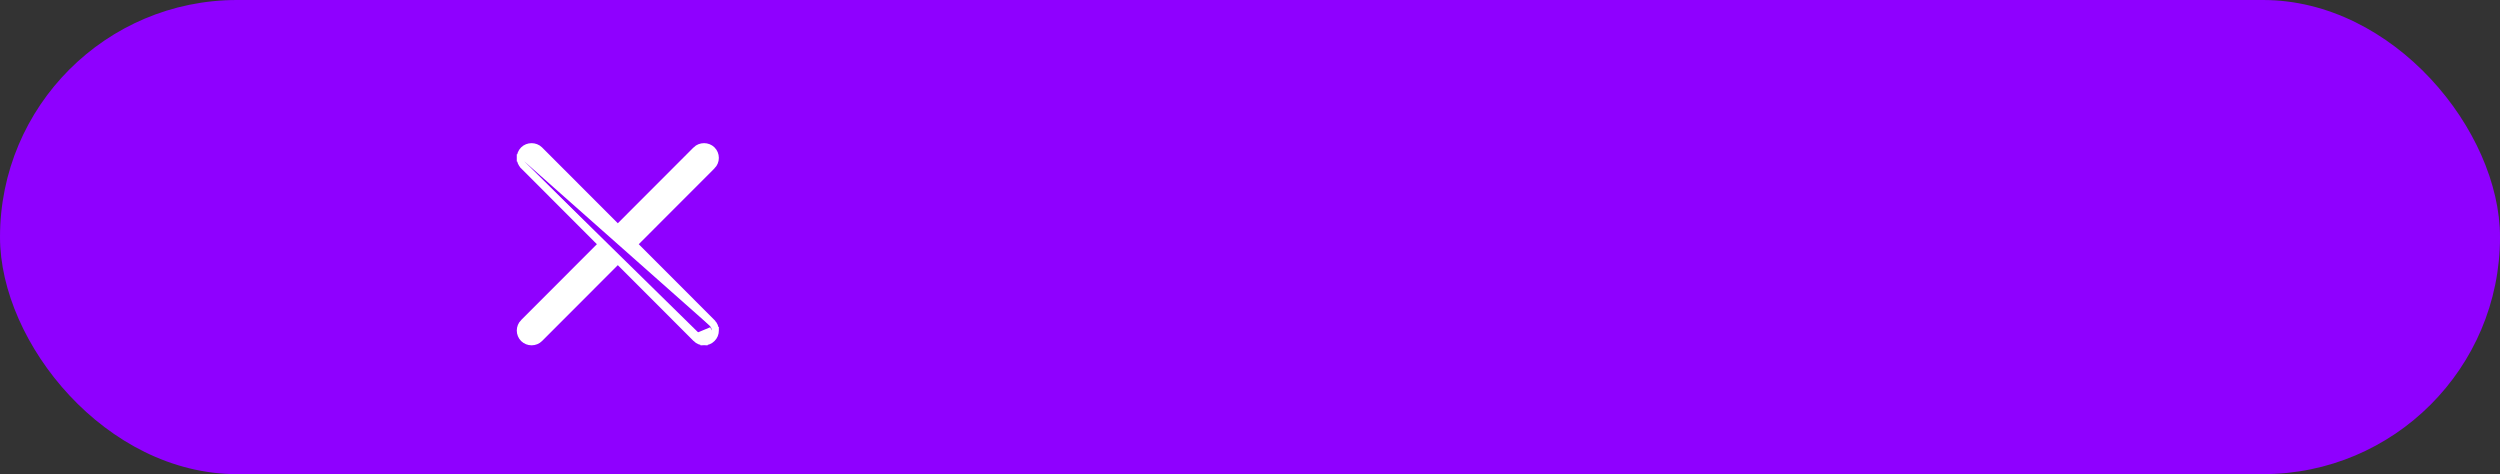 <svg width="174" height="33" viewBox="0 0 174 33" fill="none" xmlns="http://www.w3.org/2000/svg">
<rect x="0" y="0" width="174" height="33" fill="#333333" stroke="none"/>
<rect width="174" height="33" rx="16.5" fill="#8F00FF"/>
<path d="M49.782 23.006C49.782 22.799 49.702 22.602 49.554 22.455C49.553 22.455 49.553 22.455 49.553 22.454L44.103 16.997L49.554 11.54L49.555 11.54C49.701 11.393 49.783 11.195 49.782 10.988C49.782 10.781 49.7 10.582 49.554 10.436L49.554 10.436L49.553 10.435C49.257 10.14 48.749 10.139 48.45 10.436L48.45 10.437L43 15.893L37.548 10.435L37.548 10.435L37.547 10.434C37.249 10.14 36.742 10.142 36.446 10.436L36.446 10.436L36.446 10.436C36.373 10.509 36.315 10.595 36.276 10.69C36.237 10.785 36.217 10.887 36.218 10.989M49.782 23.006C49.783 23.108 49.763 23.21 49.724 23.305C49.684 23.4 49.627 23.486 49.554 23.558C49.482 23.631 49.395 23.689 49.301 23.728C49.206 23.767 49.104 23.787 49.001 23.787L49.002 23.537M49.782 23.006C49.782 23.006 49.782 23.006 49.782 23.006H49.532M49.782 23.006C49.782 23.006 49.782 23.006 49.782 23.005L49.532 23.006M49.002 23.537V23.787C48.795 23.787 48.599 23.706 48.452 23.56L48.452 23.559L43 18.101L37.552 23.556C37.552 23.556 37.551 23.557 37.551 23.557C37.407 23.704 37.206 23.783 37.002 23.784L37.001 23.784L36.998 23.784C36.794 23.784 36.593 23.704 36.448 23.561L36.447 23.56C36.301 23.414 36.218 23.215 36.218 23.008C36.218 22.801 36.299 22.602 36.445 22.455L36.446 22.455L36.446 22.455L41.897 16.997L36.446 11.54C36.446 11.54 36.446 11.539 36.446 11.539C36.298 11.393 36.218 11.197 36.218 10.989M49.002 23.537C48.861 23.537 48.728 23.482 48.629 23.383L49.532 23.006M49.002 23.537C49.072 23.537 49.141 23.523 49.205 23.497C49.27 23.47 49.328 23.431 49.378 23.382C49.427 23.332 49.466 23.274 49.493 23.209C49.519 23.145 49.533 23.076 49.532 23.006M36.218 10.989C36.218 10.989 36.218 10.989 36.218 10.989H36.468L36.218 10.99C36.218 10.99 36.218 10.99 36.218 10.989Z" fill="white" stroke="white" stroke-width="0.5"/>
</svg>
